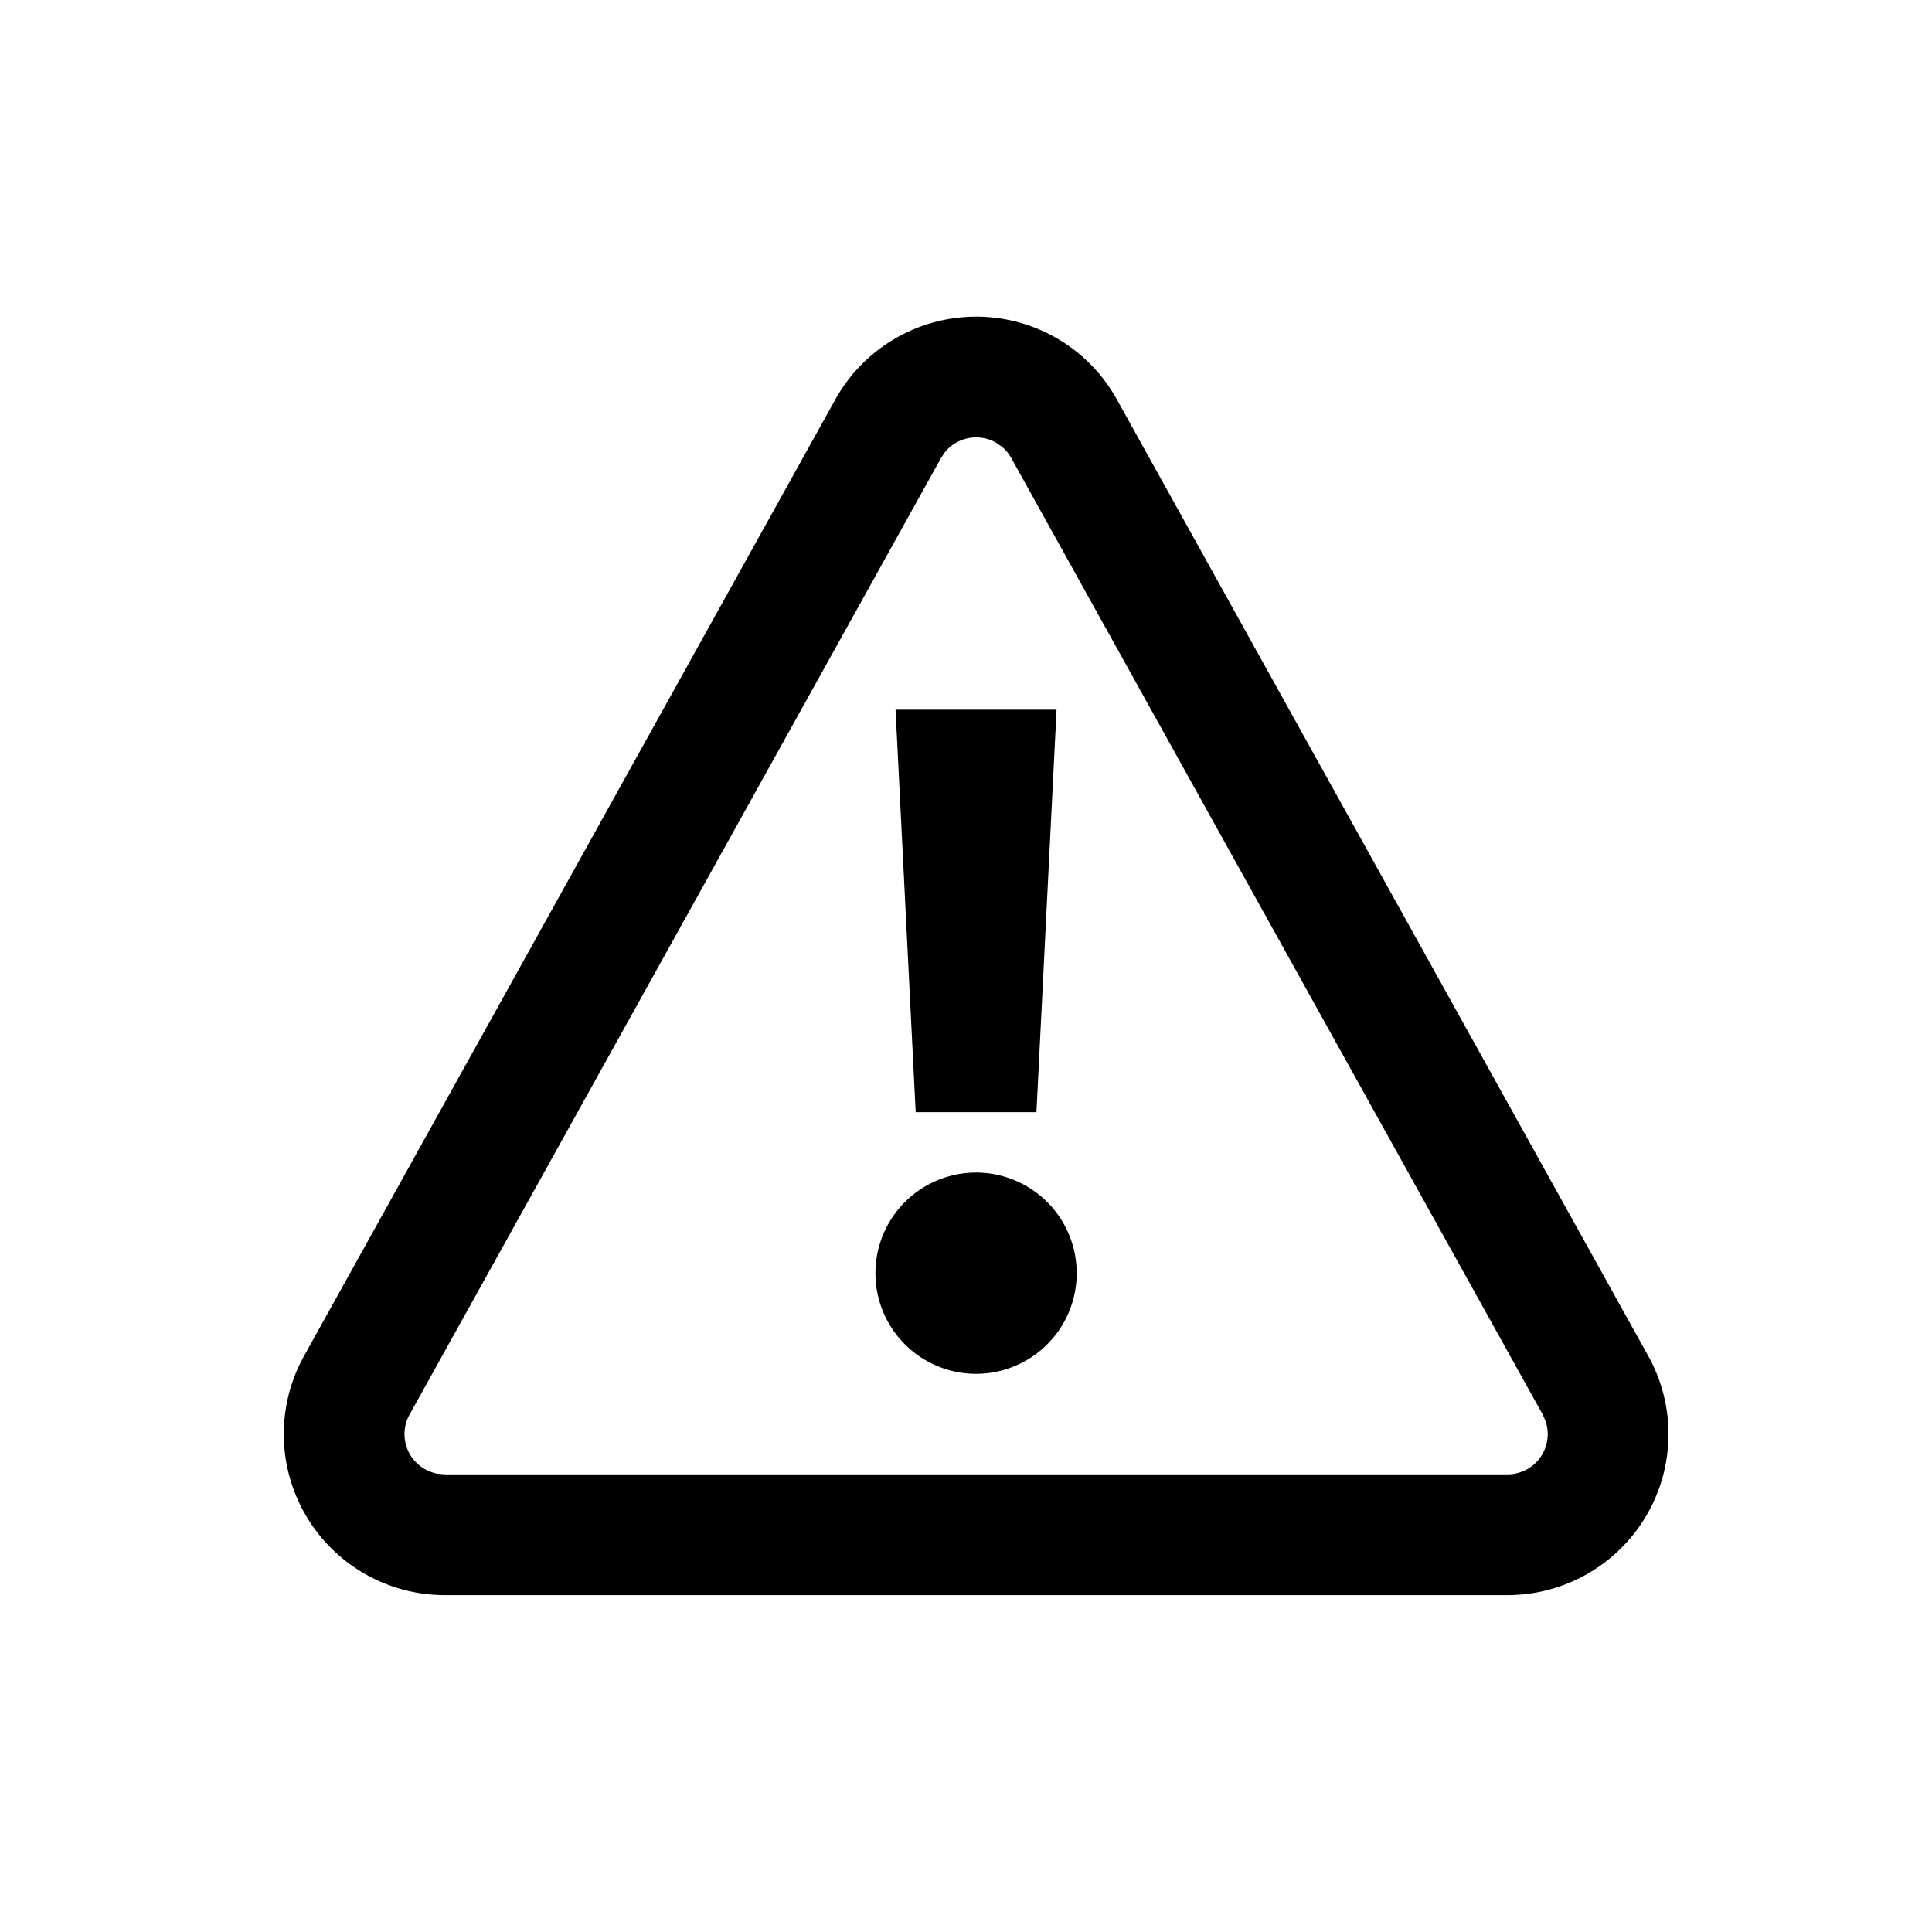 <svg xmlns="http://www.w3.org/2000/svg" width="24" height="24"><path d="M13.097 4.185c.327.181.596.45.777.777l6.601 11.882a2 2 0 01-1.748 2.971H5.525a2 2 0 01-1.748-2.971l6.6-11.882a2.003 2.003 0 012.721-.777zm-1.357 1.43l-.051.076-6.601 11.881a.5.5 0 00.347.735l.09.008h13.202a.5.5 0 00.473-.66l-.036-.083-6.601-11.881a.477.477 0 00-.118-.142l-.076-.053a.502.502 0 00-.63.12zm.385 8.951a1.25 1.25 0 110 2.5 1.25 1.25 0 010-2.5zm1-5.75l-.25 5h-1.5l-.25-5h2z"/></svg>